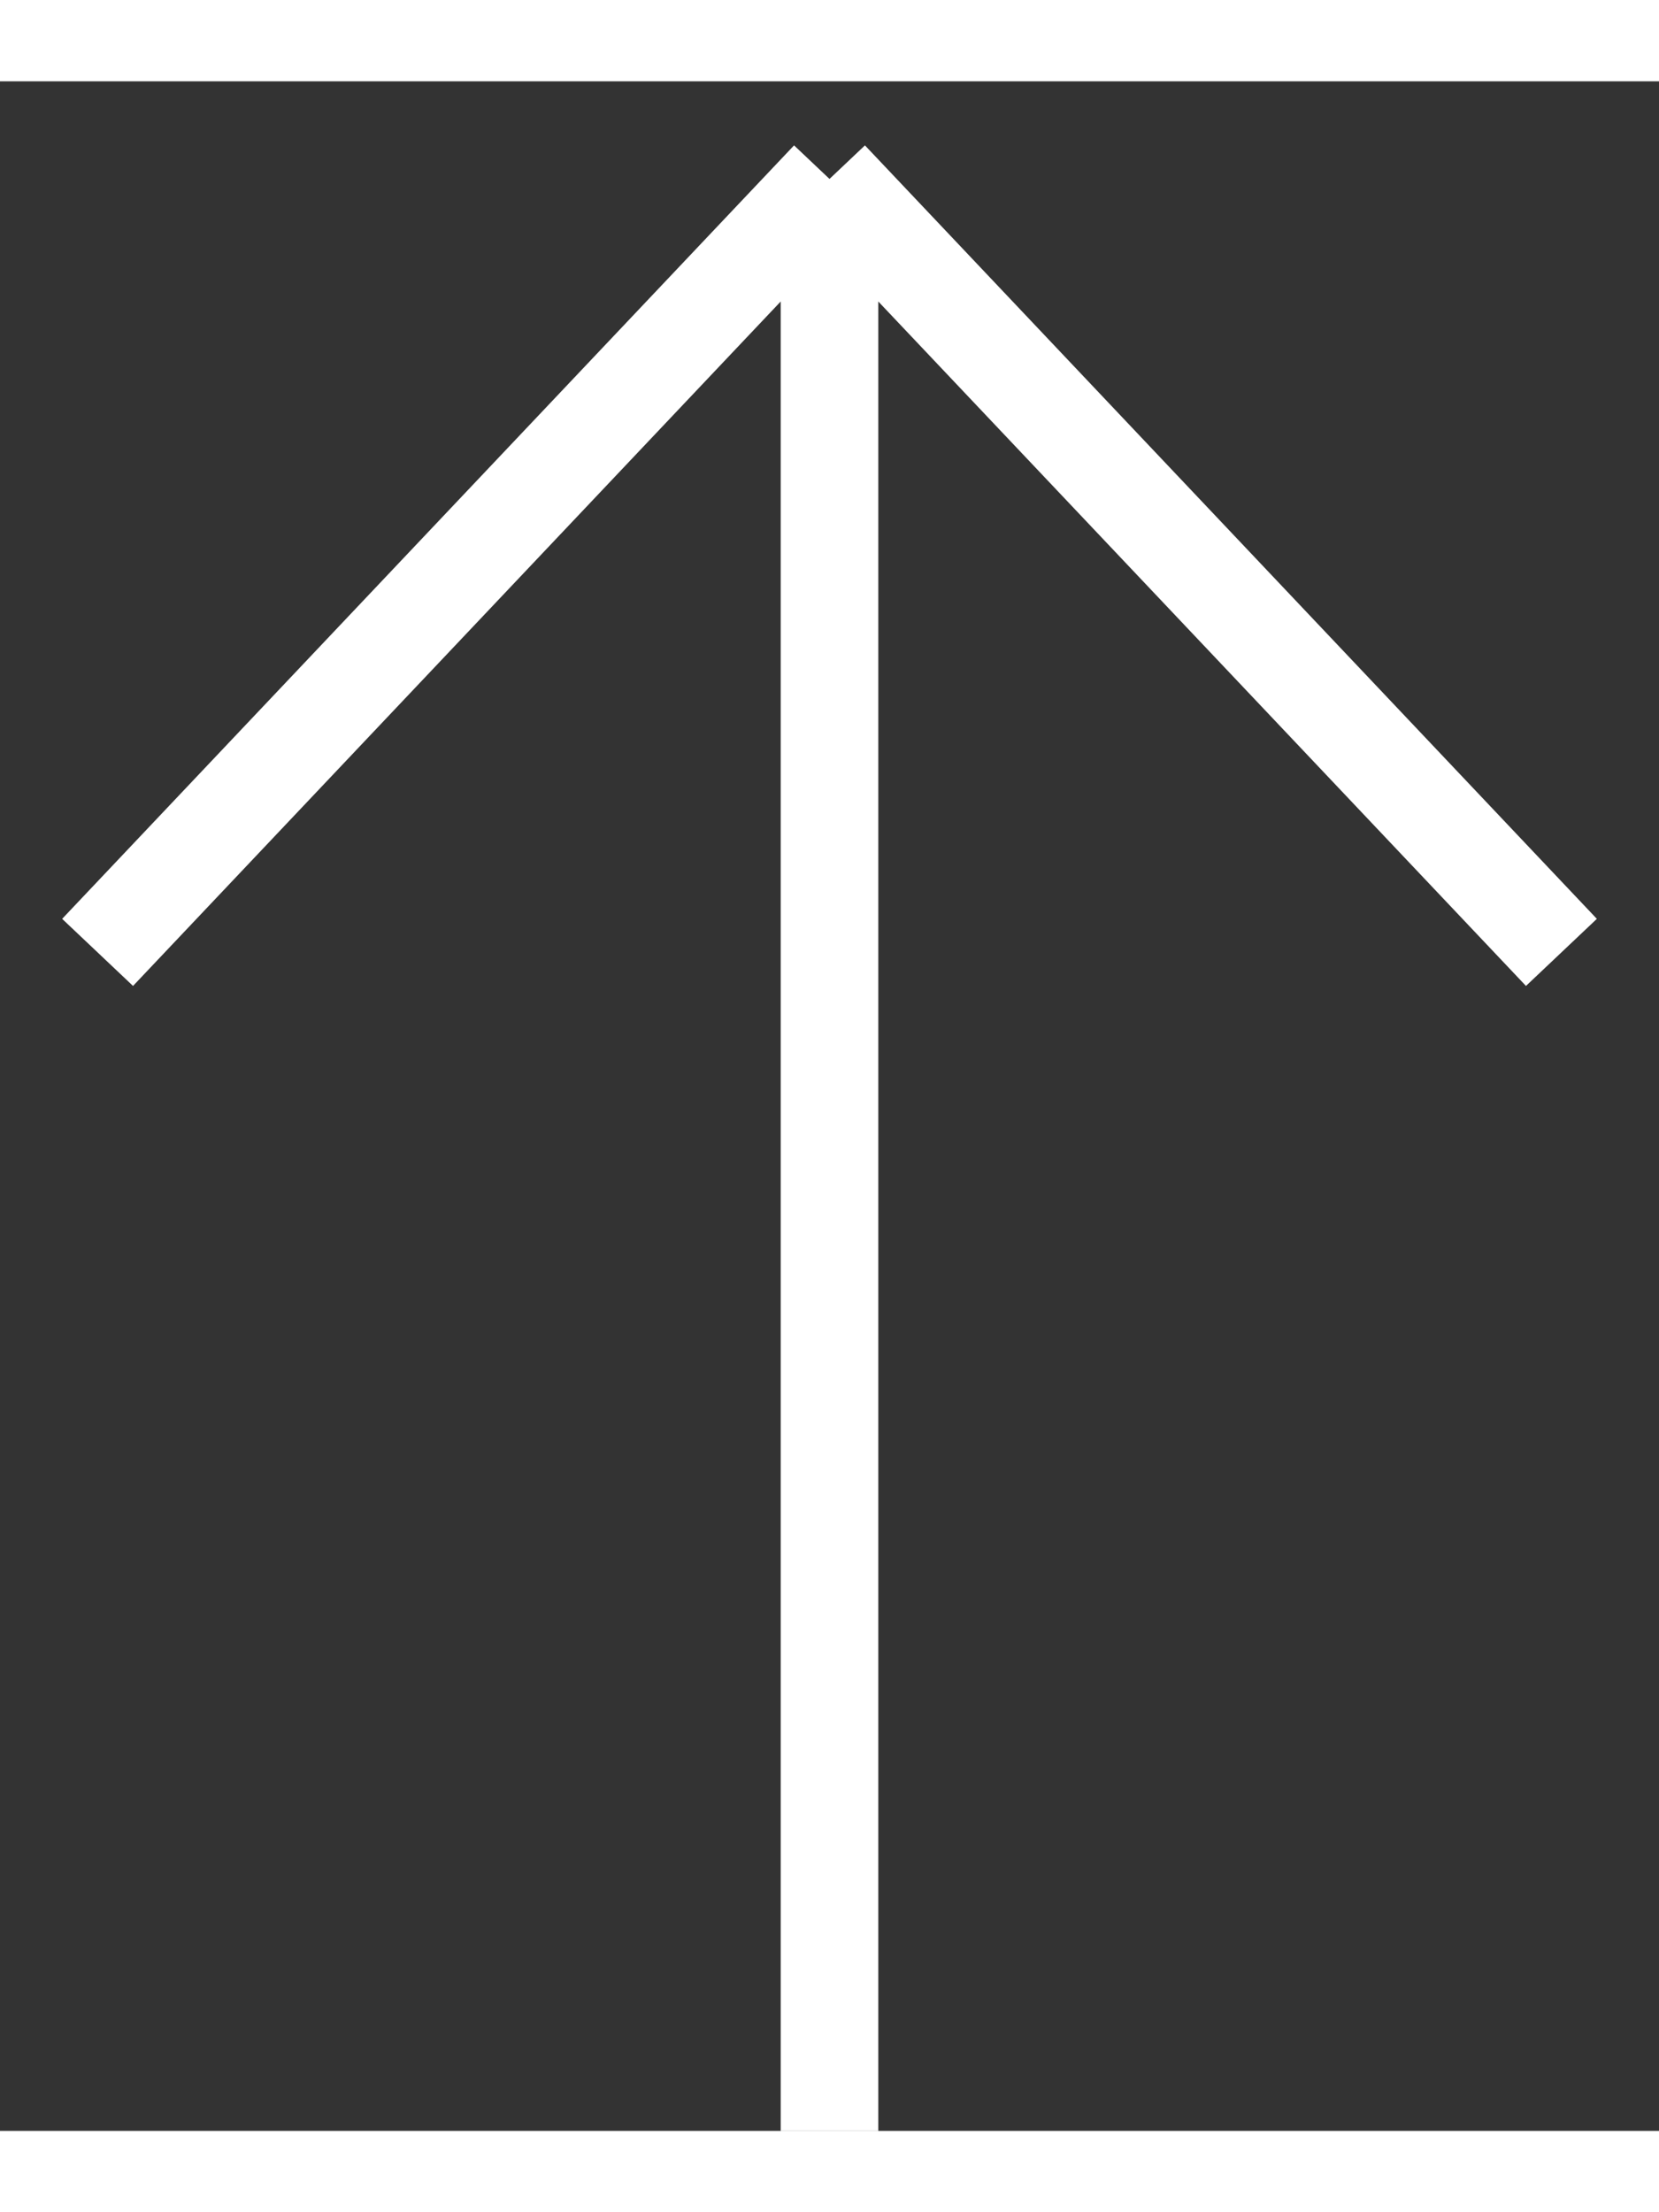 <svg width="15" height="20" viewBox="0 0 17 21" fill="none" xmlns="http://www.w3.org/2000/svg">
<rect x="0" y="0" width="17" height="21" fill="#333333" stroke="none"/>
<path d="M8.5 21V1M8.5 1L1 8.925M8.5 1L16 8.925" stroke="white"/>
</svg>
